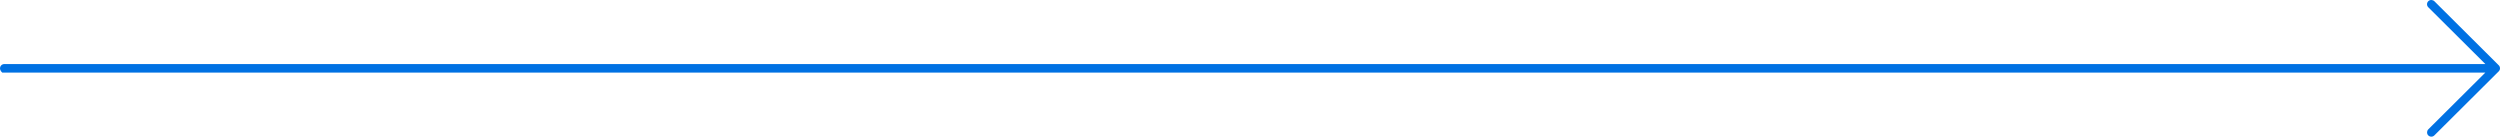 <?xml version="1.0" encoding="utf-8"?>
<!-- Generator: Adobe Illustrator 22.1.0, SVG Export Plug-In . SVG Version: 6.00 Build 0)  -->
<svg fill="#0071e3" version="1.1" id="Layer_1" xmlns="http://www.w3.org/2000/svg" xmlns:xlink="http://www.w3.org/1999/xlink" x="0px" y="0px"
	 viewBox="0 0 311 17" style="enable-background:new 0 0 311 17;" xml:space="preserve">
<style type="text/css">
	.st0{fill-rule:evenodd;clip-rule:evenodd;}
	.st1{fill:#231F20;}
</style>
<path d="M310.844,8.122l-7.998-7.958c-0.201-0.2-0.529-0.224-0.742-0.037
	c-0.234,0.205-0.243,0.56-0.026,0.775l7.1,7.064H0.534
	c-0.466,0-0.792,0.593-0.258,1.063h308.901l-7.088,7.052
	c-0.2,0.199-0.223,0.523-0.038,0.735c0.107,0.122,0.255,0.183,0.404,0.183
	c0.137,0,0.273-0.052,0.378-0.156l8.011-7.971
	C311.052,8.666,311.052,8.33,310.844,8.122z"/>
</svg>
